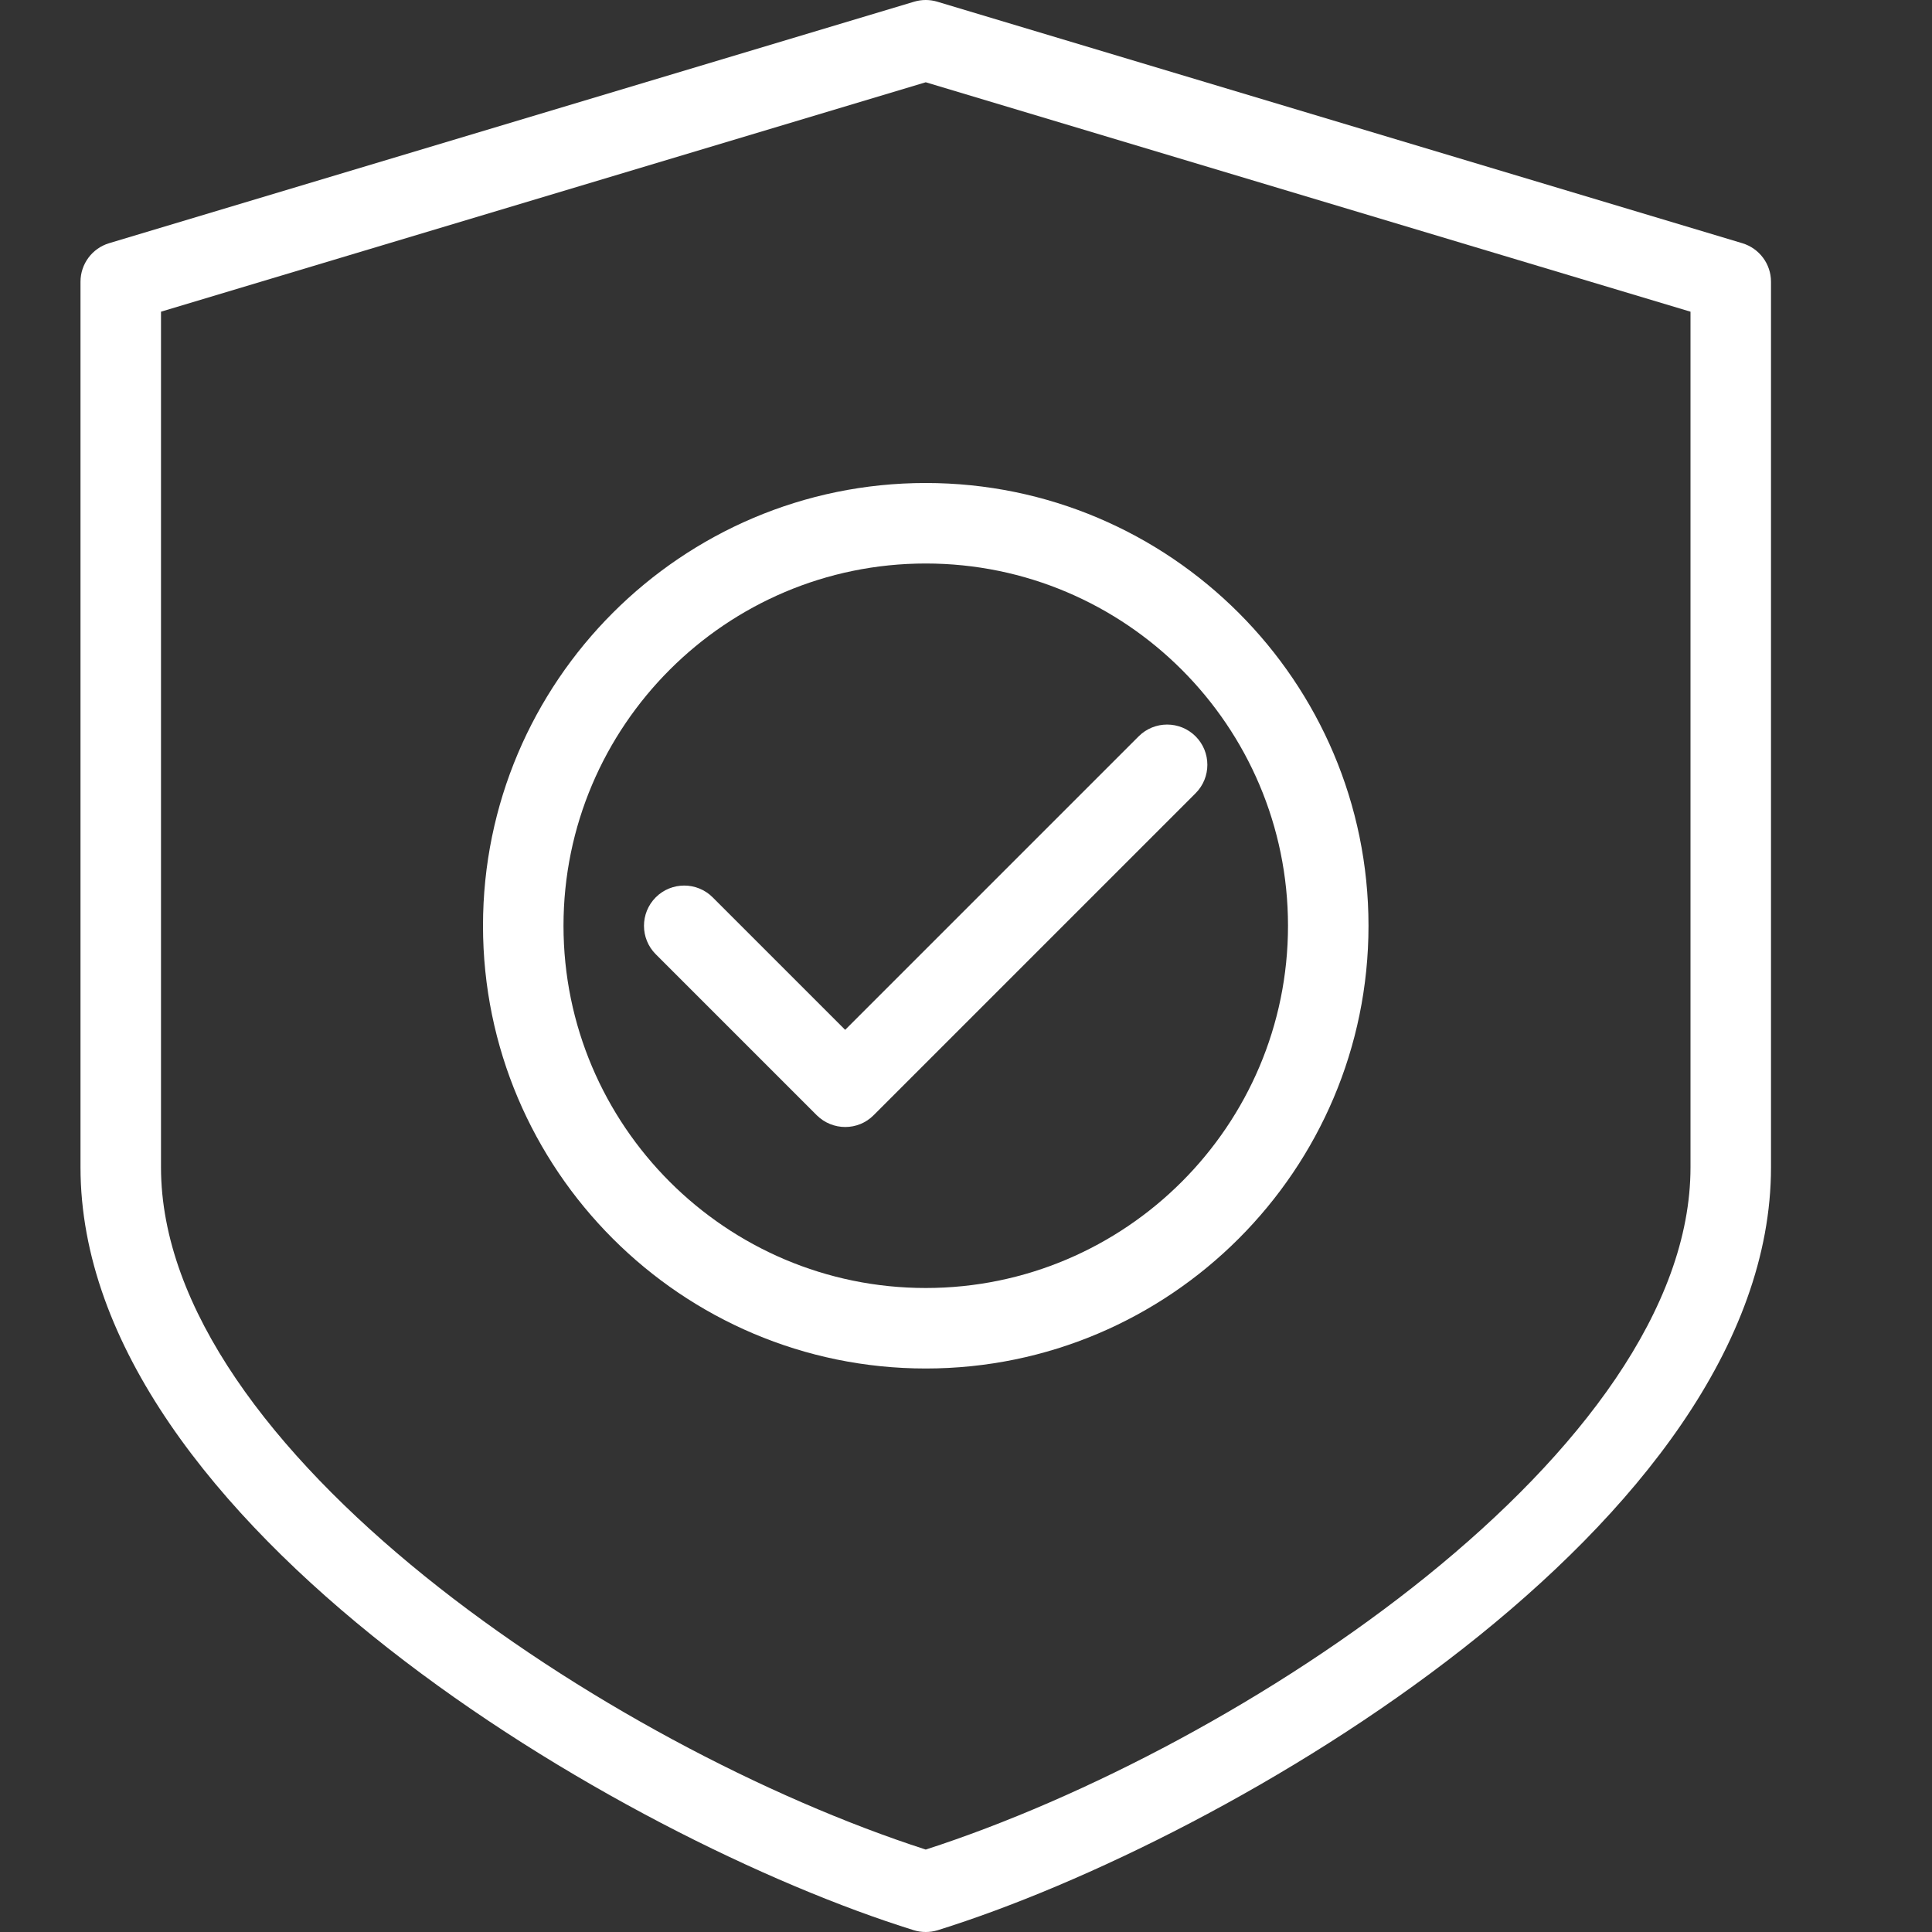 <svg width="24" height="24" viewBox="0 0 24 24" fill="none" xmlns="http://www.w3.org/2000/svg">
<rect x="0" y="0" width="24" height="24" fill="#333333" stroke="none"/>
<g clip-path="url(#clip0)">
<path d="M11.5 24C11.45 24 11.4 23.993 11.352 23.978C7.742 22.855 1 18.922 1 14.5V3.5C1 3.279 1.145 3.084 1.356 3.021L11.356 0.021C11.45 -0.007 11.549 -0.007 11.643 0.021L21.643 3.021C21.855 3.085 22 3.279 22 3.5V14.5C22 18.922 15.258 22.854 11.648 23.978C11.6 23.993 11.55 24 11.5 24ZM2 3.872V14.5C2 18.011 7.563 21.703 11.5 22.976C15.437 21.703 21 18.011 21 14.5V3.872L11.5 1.022L2 3.872Z" fill="white"/>
<path d="M14.852 9.147C14.657 8.952 14.34 8.952 14.145 9.147L10.499 12.793L8.853 11.147C8.658 10.952 8.341 10.952 8.146 11.147C7.951 11.342 7.951 11.659 8.146 11.854L10.146 13.854C10.244 13.951 10.372 14 10.5 14C10.628 14 10.756 13.951 10.852 13.854L14.852 9.854C15.047 9.659 15.047 9.342 14.852 9.147ZM11.5 6C8.467 6 6 8.468 6 11.5C6 14.532 8.467 17 11.5 17C14.533 17 17 14.532 17 11.5C17 8.468 14.533 6 11.5 6ZM11.5 16C9.019 16 7 13.981 7 11.5C7 9.019 9.019 7 11.5 7C13.981 7 16 9.019 16 11.5C16 13.981 13.981 16 11.5 16Z" fill="white"/>
</g>
<defs>
<clipPath id="clip0">
<rect width="24" height="24" fill="white"/>
</clipPath>
</defs>
</svg>

